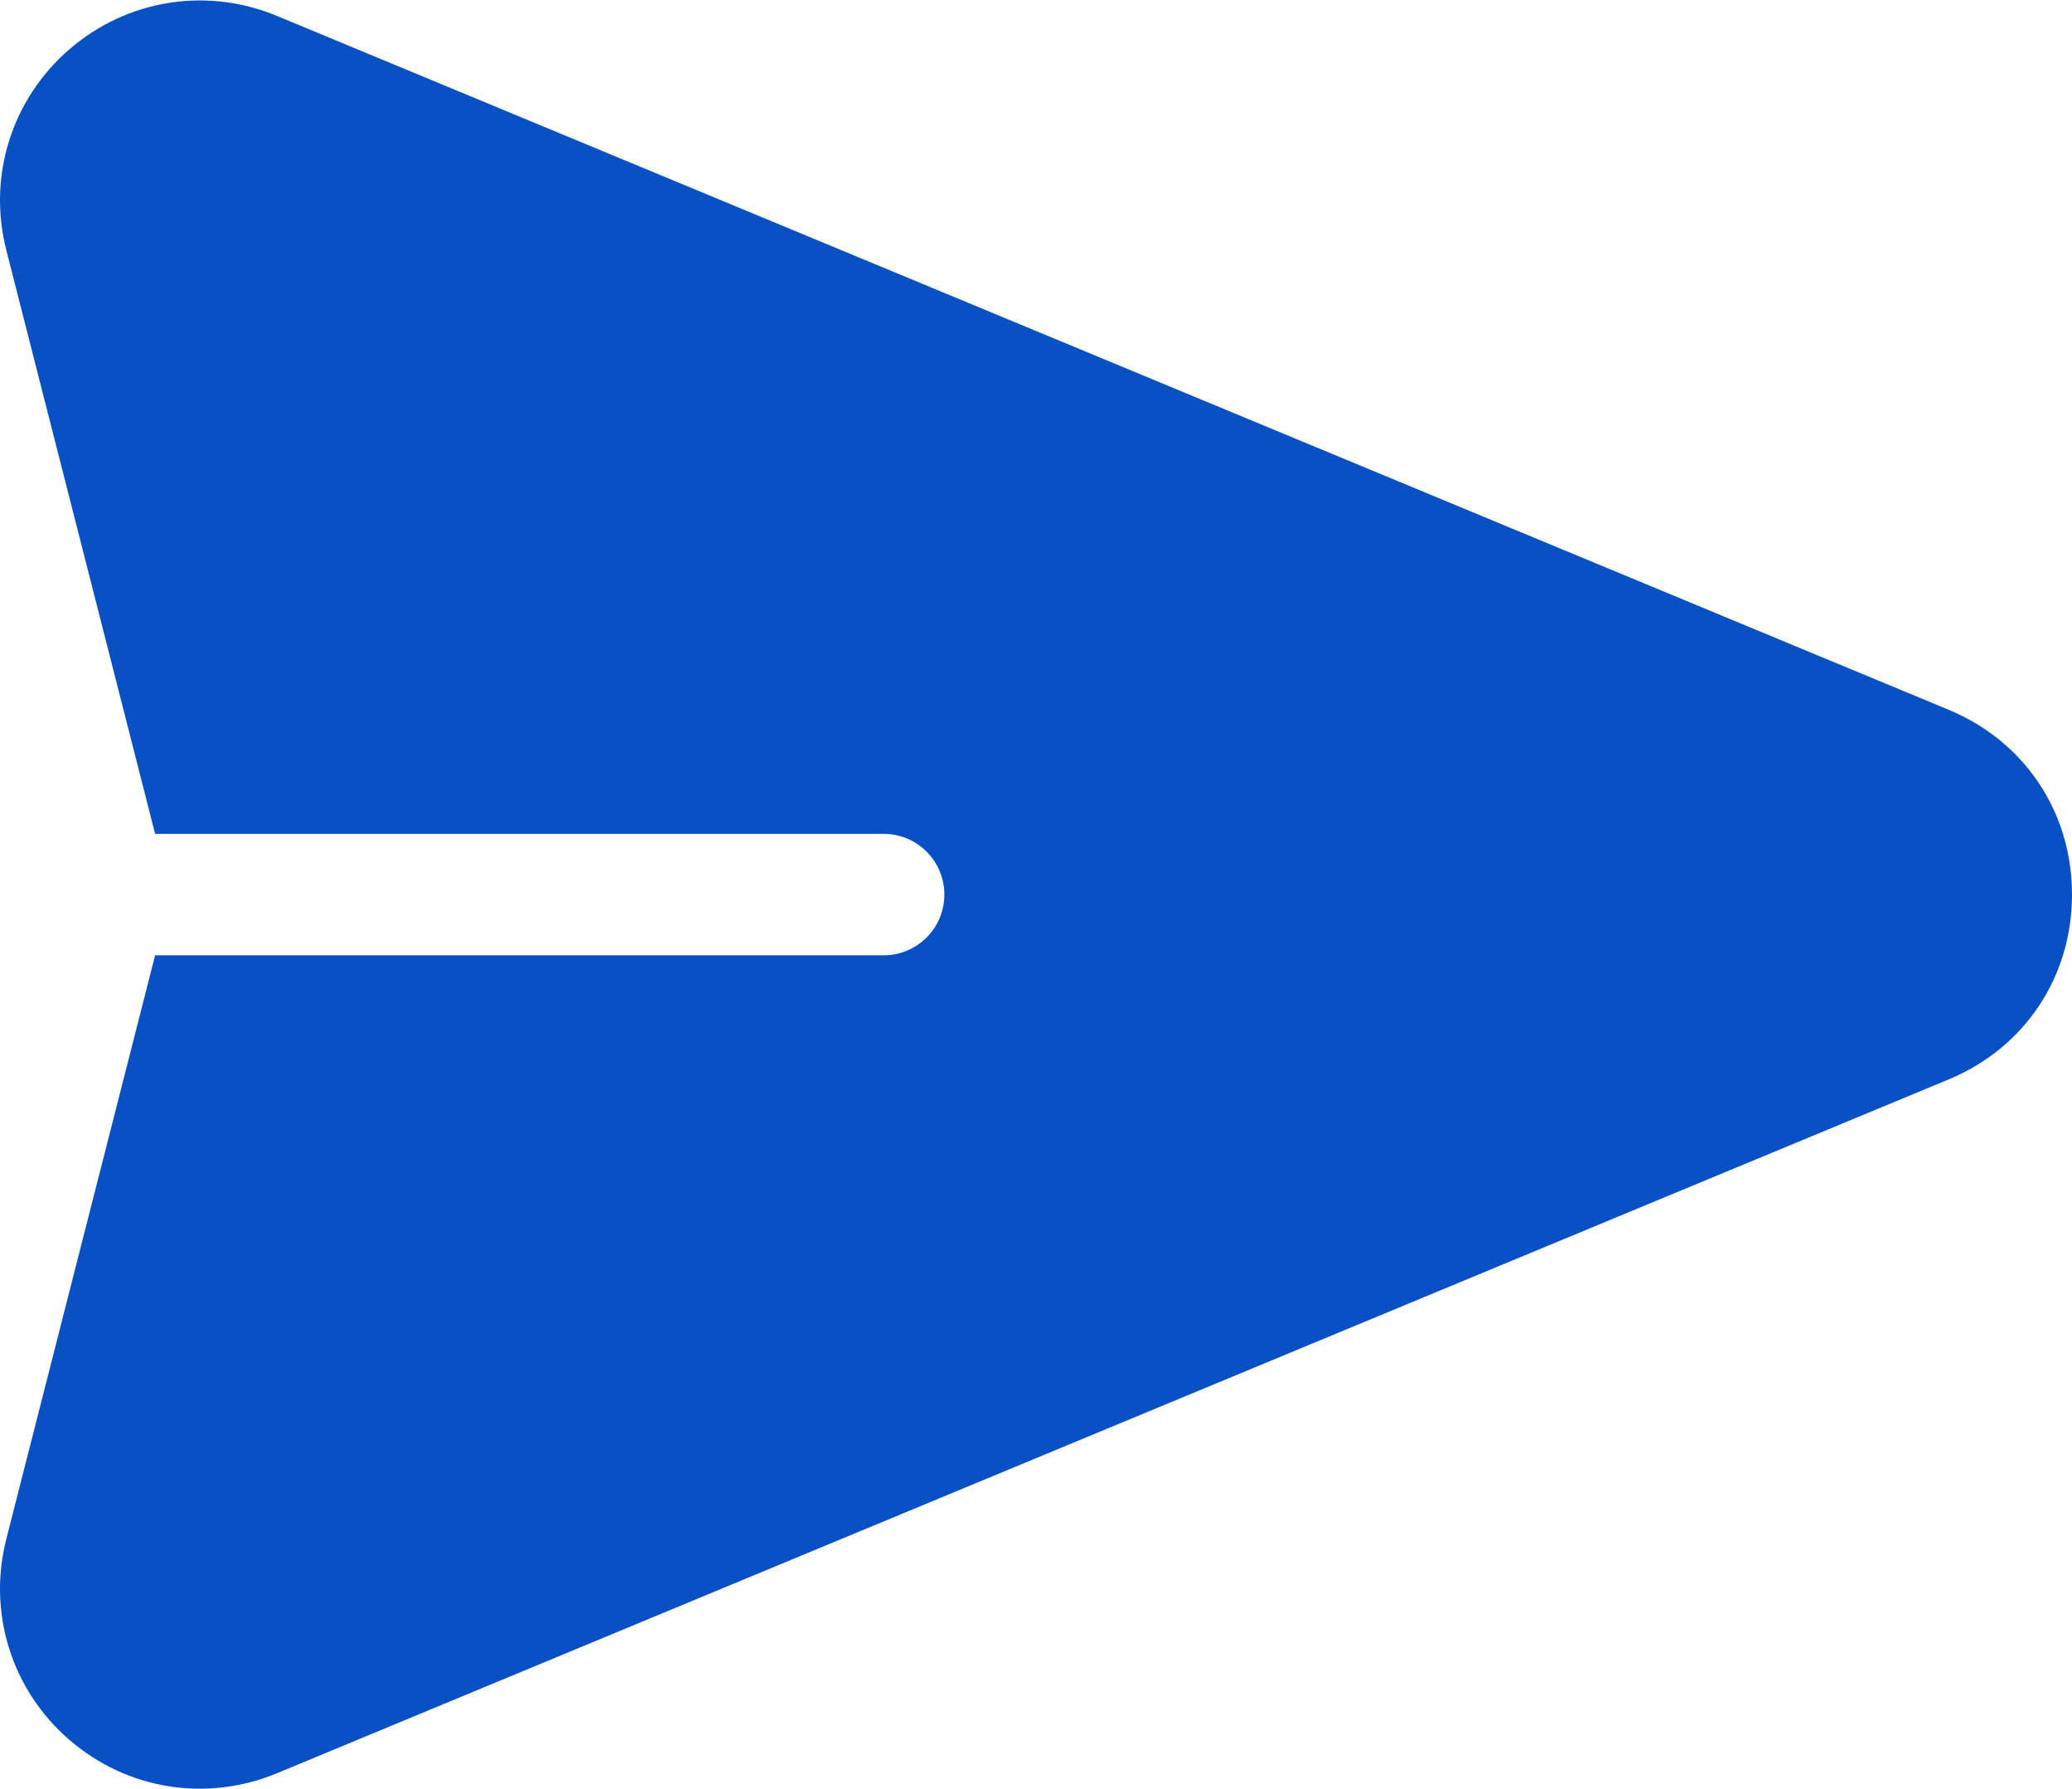 <svg xmlns="http://www.w3.org/2000/svg" viewBox="0 0 512 442" fill="none"><path fill="#0950c5" d="M481.508 175.336 68.414 3.926C51.011-3.296 31.35-.119 17.105 12.213 2.86 24.547-3.098 43.551 1.558 61.808L38.328 206h180.025c8.284 0 15.001 6.716 15.001 15.001 0 8.284-6.716 15.001-15.001 15.001H38.327L1.558 380.193c-4.656 18.258 1.301 37.262 15.547 49.595 14.274 12.357 33.937 15.495 51.31 8.287L481.51 266.666C500.317 258.862 512 241.364 512 221.001s-11.683-37.862-30.492-45.665Z"/></svg>